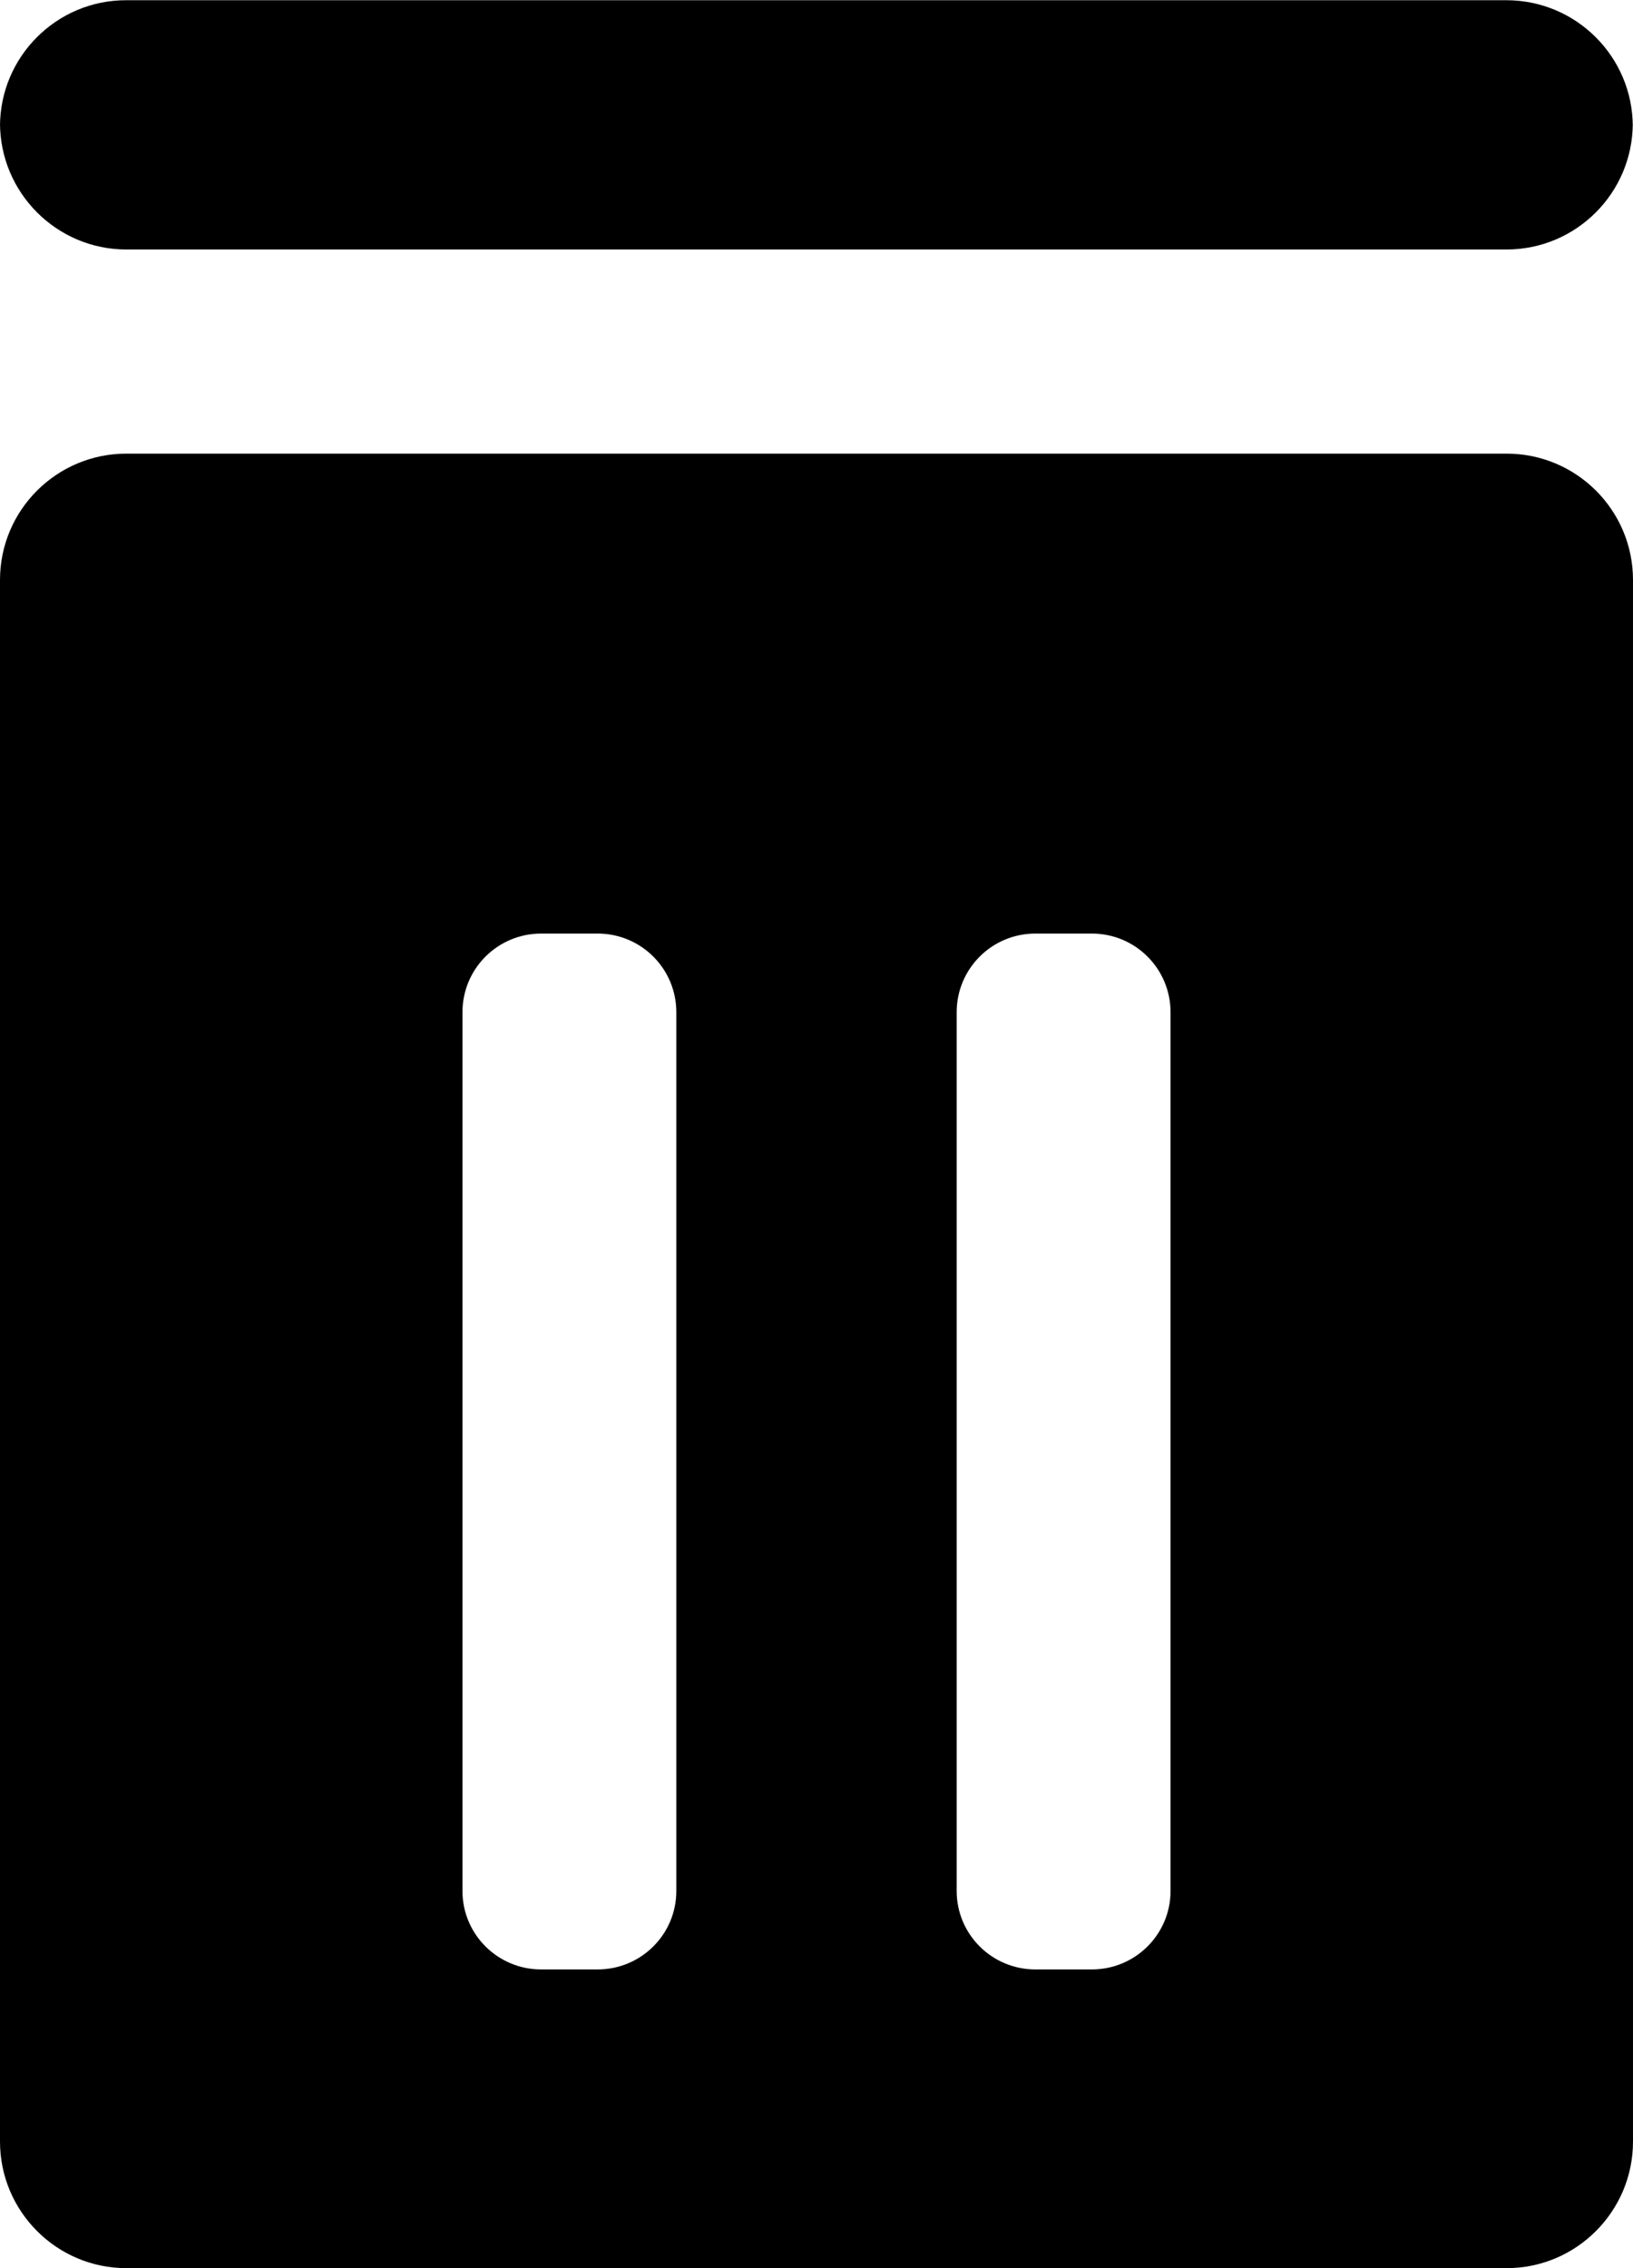 <?xml version="1.0" encoding="UTF-8"?><svg id="Ebene_2" xmlns="http://www.w3.org/2000/svg" viewBox="0 0 72 100"><g id="Ebene_1-2"><g><path d="m66.43,20H5.57c-3.07,0-5.57,2.49-5.57,5.57v68.85c0,3.08,2.5,5.58,5.57,5.58h60.86c3.07,0,5.57-2.5,5.57-5.58V25.57c0-3.08-2.5-5.57-5.57-5.57Zm-36.61,63.37c0,1.91-1.55,3.46-3.47,3.46h-2.49c-1.92,0-3.47-1.55-3.47-3.46v-38.74c0-1.92,1.55-3.47,3.47-3.47h2.49c1.92,0,3.47,1.55,3.47,3.47v38.74Zm21.79,0c0,1.91-1.55,3.46-3.47,3.46h-2.49c-1.92,0-3.47-1.55-3.47-3.46v-38.74c0-1.92,1.55-3.47,3.47-3.47h2.49c1.92,0,3.47,1.55,3.47,3.47v38.74Z"/><path d="m0,5.57v-.15C0,8.5,2.5,11,5.57,11h60.85c3.08,0,5.57-2.5,5.57-5.57v.15c0-3.08-2.5-5.57-5.57-5.57H5.57C2.5,0,0,2.5,0,5.57Z"/></g></g></svg>